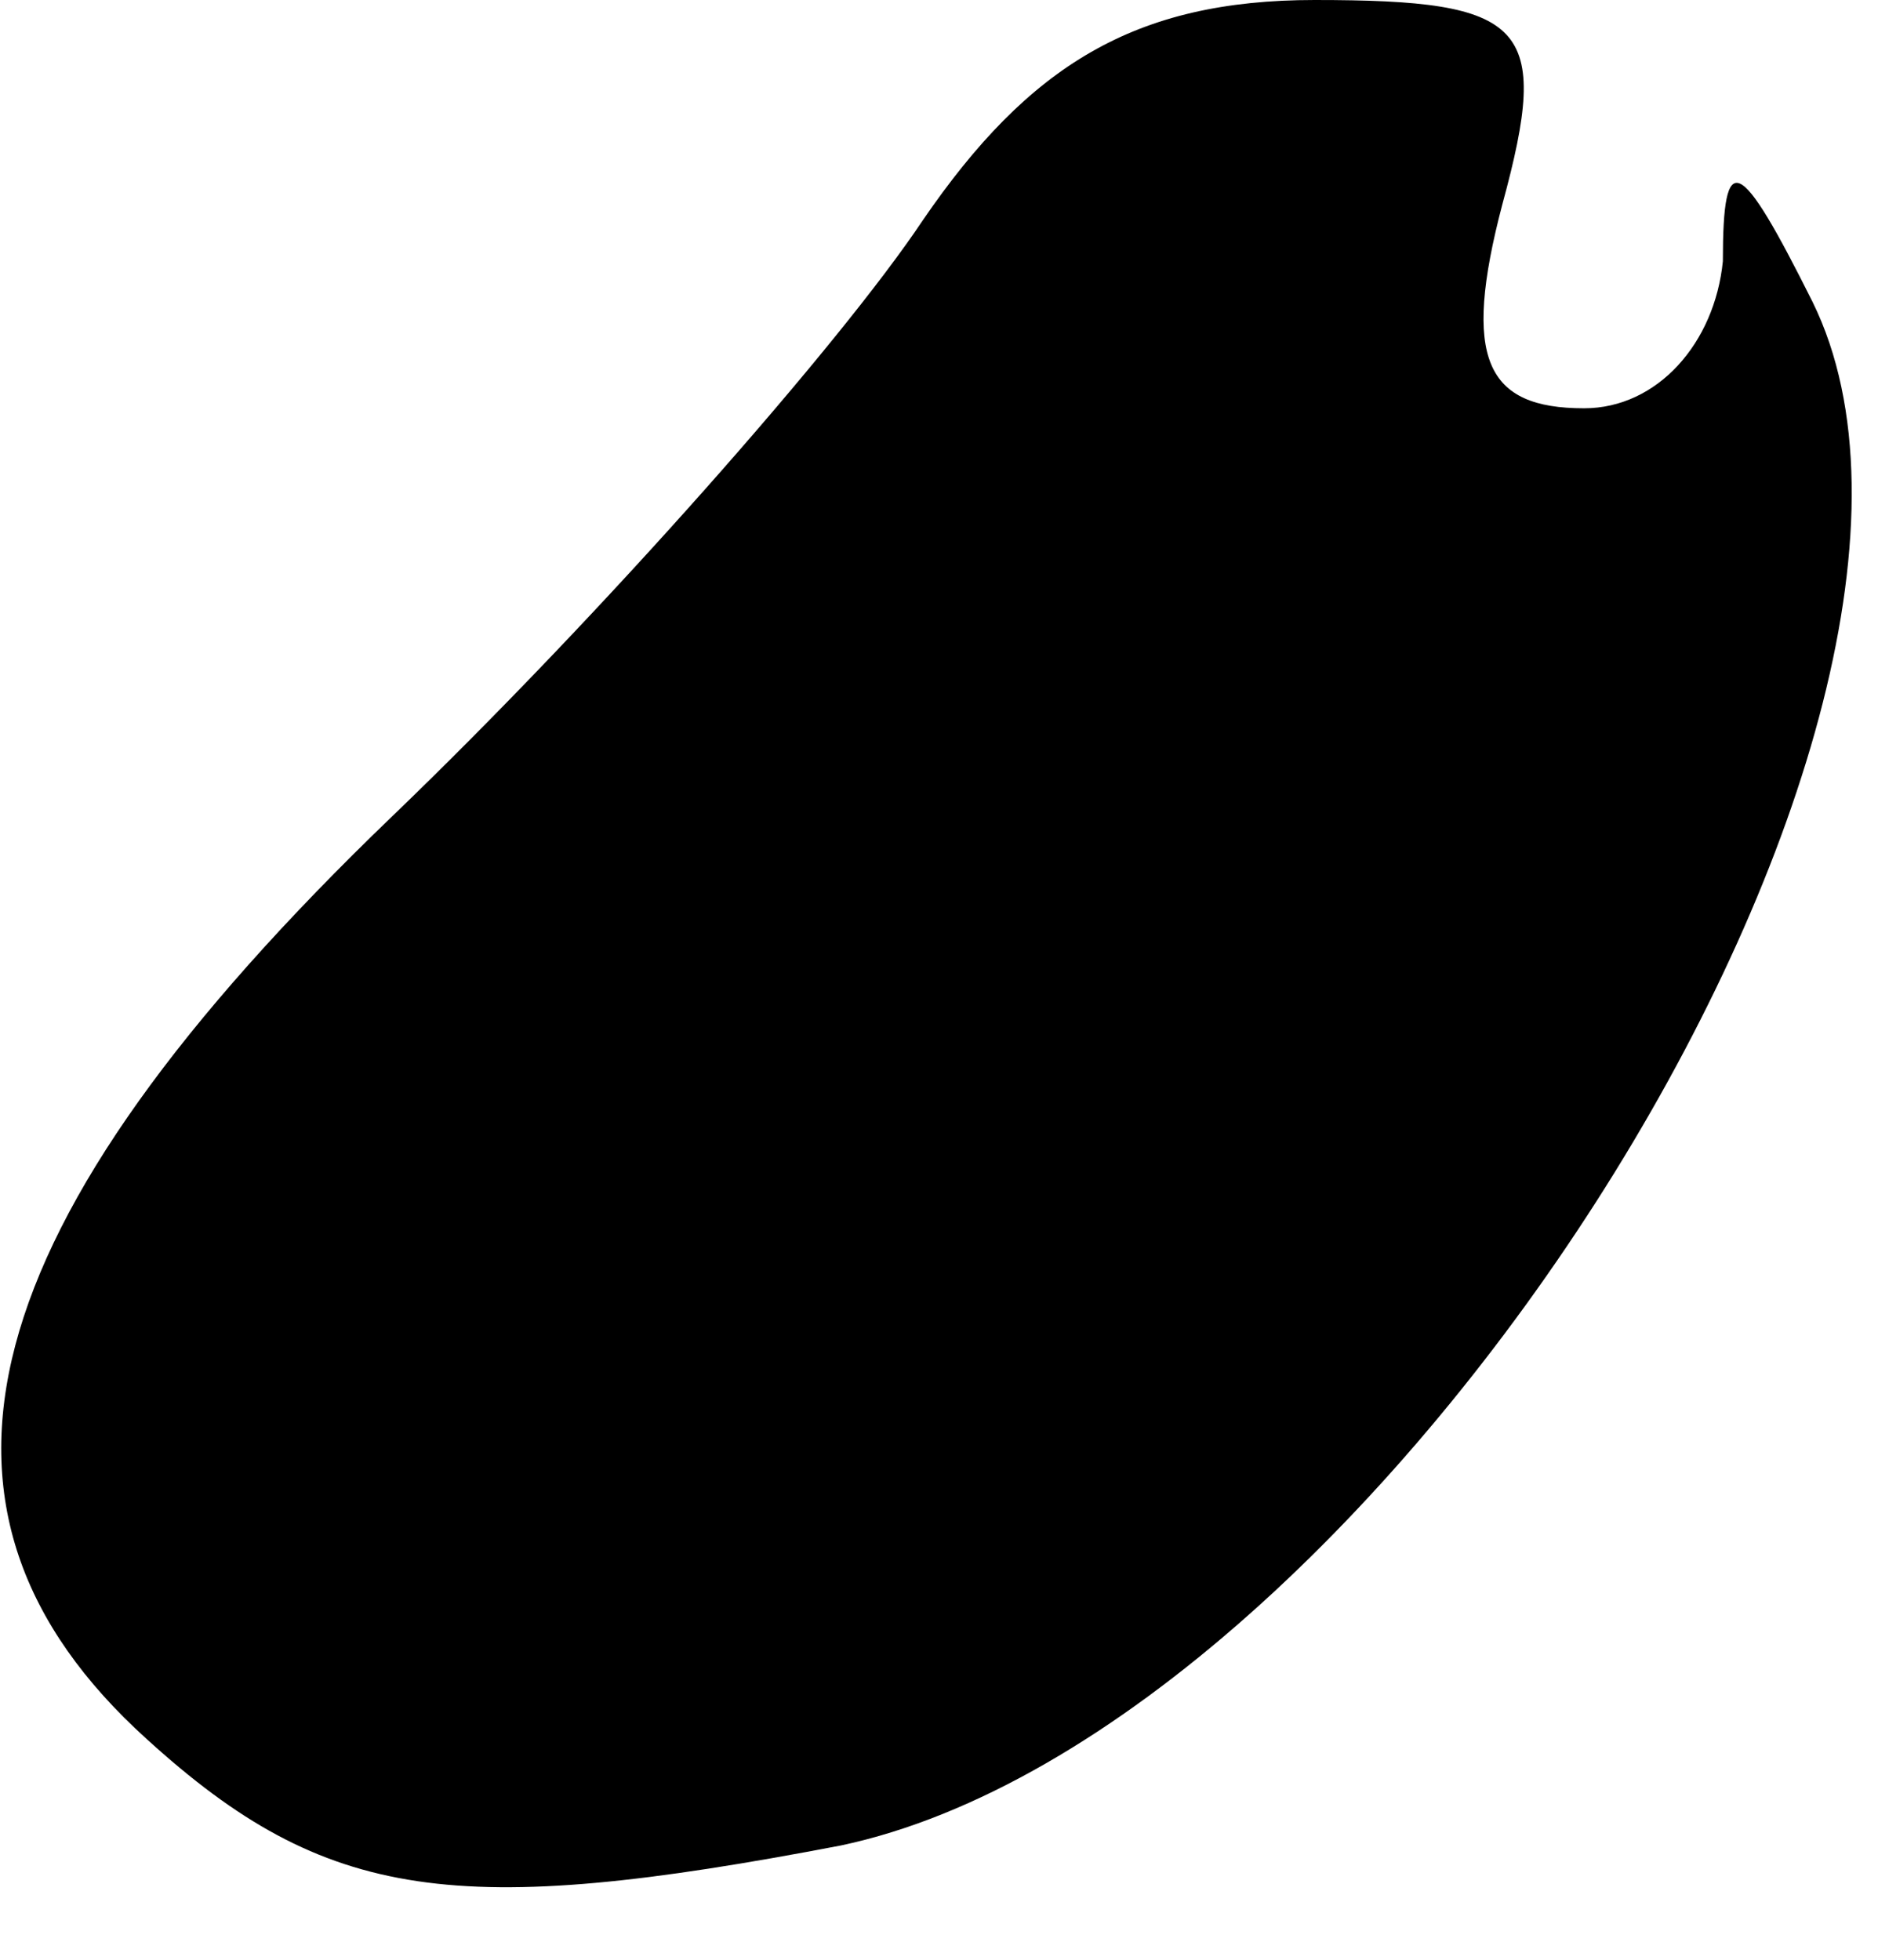 <?xml version="1.0" standalone="no"?>
<!DOCTYPE svg PUBLIC "-//W3C//DTD SVG 20010904//EN"
 "http://www.w3.org/TR/2001/REC-SVG-20010904/DTD/svg10.dtd">
<svg version="1.0" xmlns="http://www.w3.org/2000/svg"
 width="23pt" height="24pt" viewBox="0 0 23 24"
 preserveAspectRatio="xMidYMid meet">
<g transform="translate(0,24) scale(0.1,-0.1)"
fill="#000000" stroke="none">
<path fill="#000000" stroke="none" d="M113 213 c-10 -15 -39 -48 -65 -73 -52
-50 -61 -85 -30 -113 22 -20 38 -22 85 -13 66 14 144 138 119 189 -9 18 -11
19 -11 5 -1 -10 -8 -18 -17 -18 -12 0 -15 6 -10 25 6 22 3 25 -23 25 -22 0
-35 -8 -48 -27z"/>
</g>
</svg>
